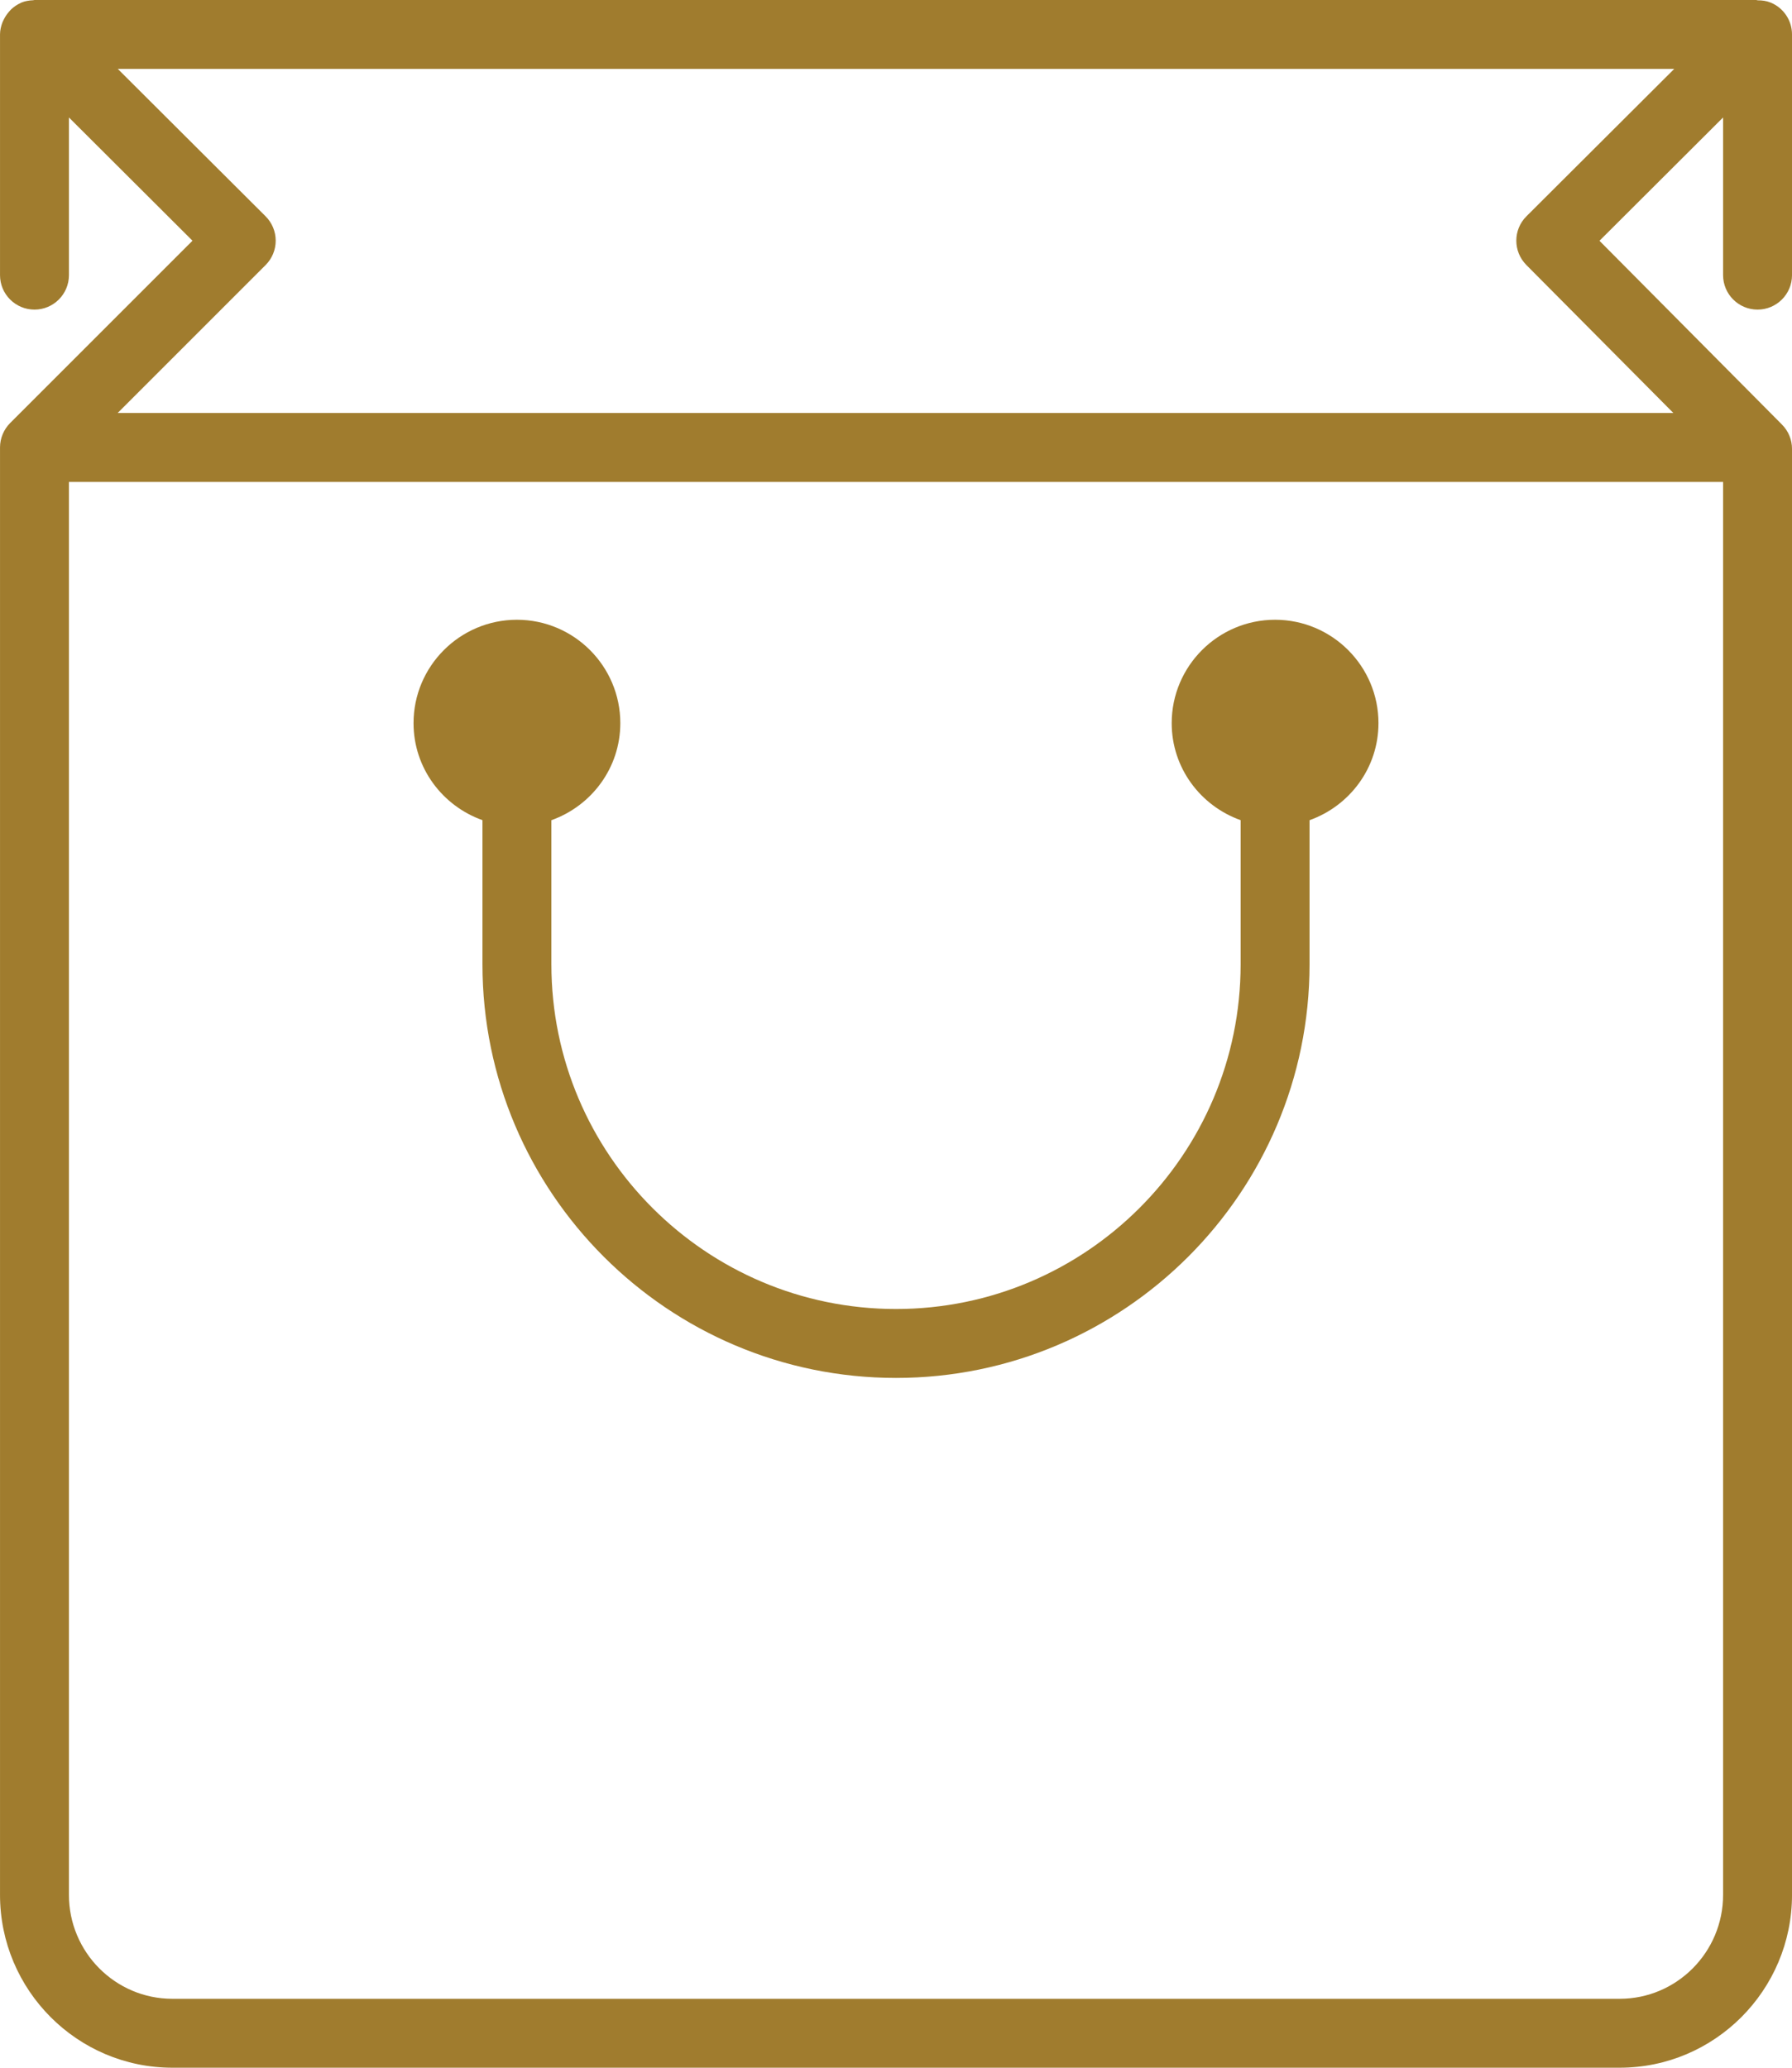 <svg width="52" height="60" xmlns="http://www.w3.org/2000/svg">
 <title/>
 <desc/>

 <g>
  <title>background</title>
  <rect fill="none" id="canvas_background" height="402" width="582" y="-1" x="-1"/>
 </g>
 <g>
  <title fill="#a07c2e">Layer 1</title>
  <path fill="#a07c2e" id="bag" d="m40,20.984c0,1.302 -0.838,2.401 -2,2.816l0,4.184c0,6.617 -5.383,12 -12,12c-6.617,0 -12,-5.383 -12,-12l0,-4.185c-1.162,-0.414 -2,-1.513 -2,-2.815c0,-1.654 1.346,-3 3,-3c1.654,0 3,1.346 3,3c0,1.302 -0.838,2.401 -2,2.816l0,4.184c0,5.514 4.486,10 10,10c5.514,0 10,-4.486 10,-10l0,-4.185c-1.162,-0.414 -2,-1.513 -2,-2.815c0,-1.654 1.346,-3 3,-3c1.654,0 3,1.346 3,3m4.291,-13.295l4.266,4.295l-45.143,0l4.293,-4.293c0.188,-0.187 0.293,-0.442 0.293,-0.707c0,-0.266 -0.106,-0.521 -0.294,-0.708l-4.288,-4.276l45.164,0l-4.288,4.276c-0.391,0.389 -0.392,1.021 -0.003,1.413m2.709,50.311l-42,0c-1.654,0 -3,-1.353 -3,-3.016l0,-41l48,0l0,41c0,1.663 -1.346,3.016 -3,3.016m4,-49.016c0.552,0 1,-0.448 1,-1l0,-6.984c0,-0.405 -0.243,-0.769 -0.617,-0.924c-0.122,-0.051 -0.251,-0.067 -0.378,-0.067c-0.016,-0.001 -0.03,-0.009 -0.046,-0.009l-49.959,0c-0.014,0 -0.025,0.007 -0.039,0.007c-0.116,0.005 -0.232,0.023 -0.344,0.069c-0.001,0 -0.002,0.001 -0.003,0.002c-0.007,0.003 -0.012,0.008 -0.019,0.011c-0.102,0.045 -0.191,0.108 -0.271,0.182c-0.025,0.024 -0.045,0.05 -0.068,0.075c-0.056,0.065 -0.103,0.134 -0.141,0.21c-0.015,0.032 -0.032,0.061 -0.045,0.094c-0.041,0.111 -0.07,0.227 -0.07,0.35l0,6.984c0,0.552 0.448,1 1,1c0.552,0 1,-0.448 1,-1l0,-4.575l3.585,3.576l-5.292,5.291c-0.091,0.092 -0.165,0.202 -0.215,0.323c-0.051,0.121 -0.078,0.251 -0.078,0.385l0,42c0,2.766 2.243,5.016 5,5.016l42,0c2.757,0 5,-2.25 5,-5.016l0,-41.958c0,-0.265 -0.104,-0.518 -0.291,-0.705l-0.042,-0.043l-0.002,-0.002l-5.252,-5.289l3.587,-3.578l0,4.575c0,0.552 0.448,1 1,1"/>
 </g>
</svg>